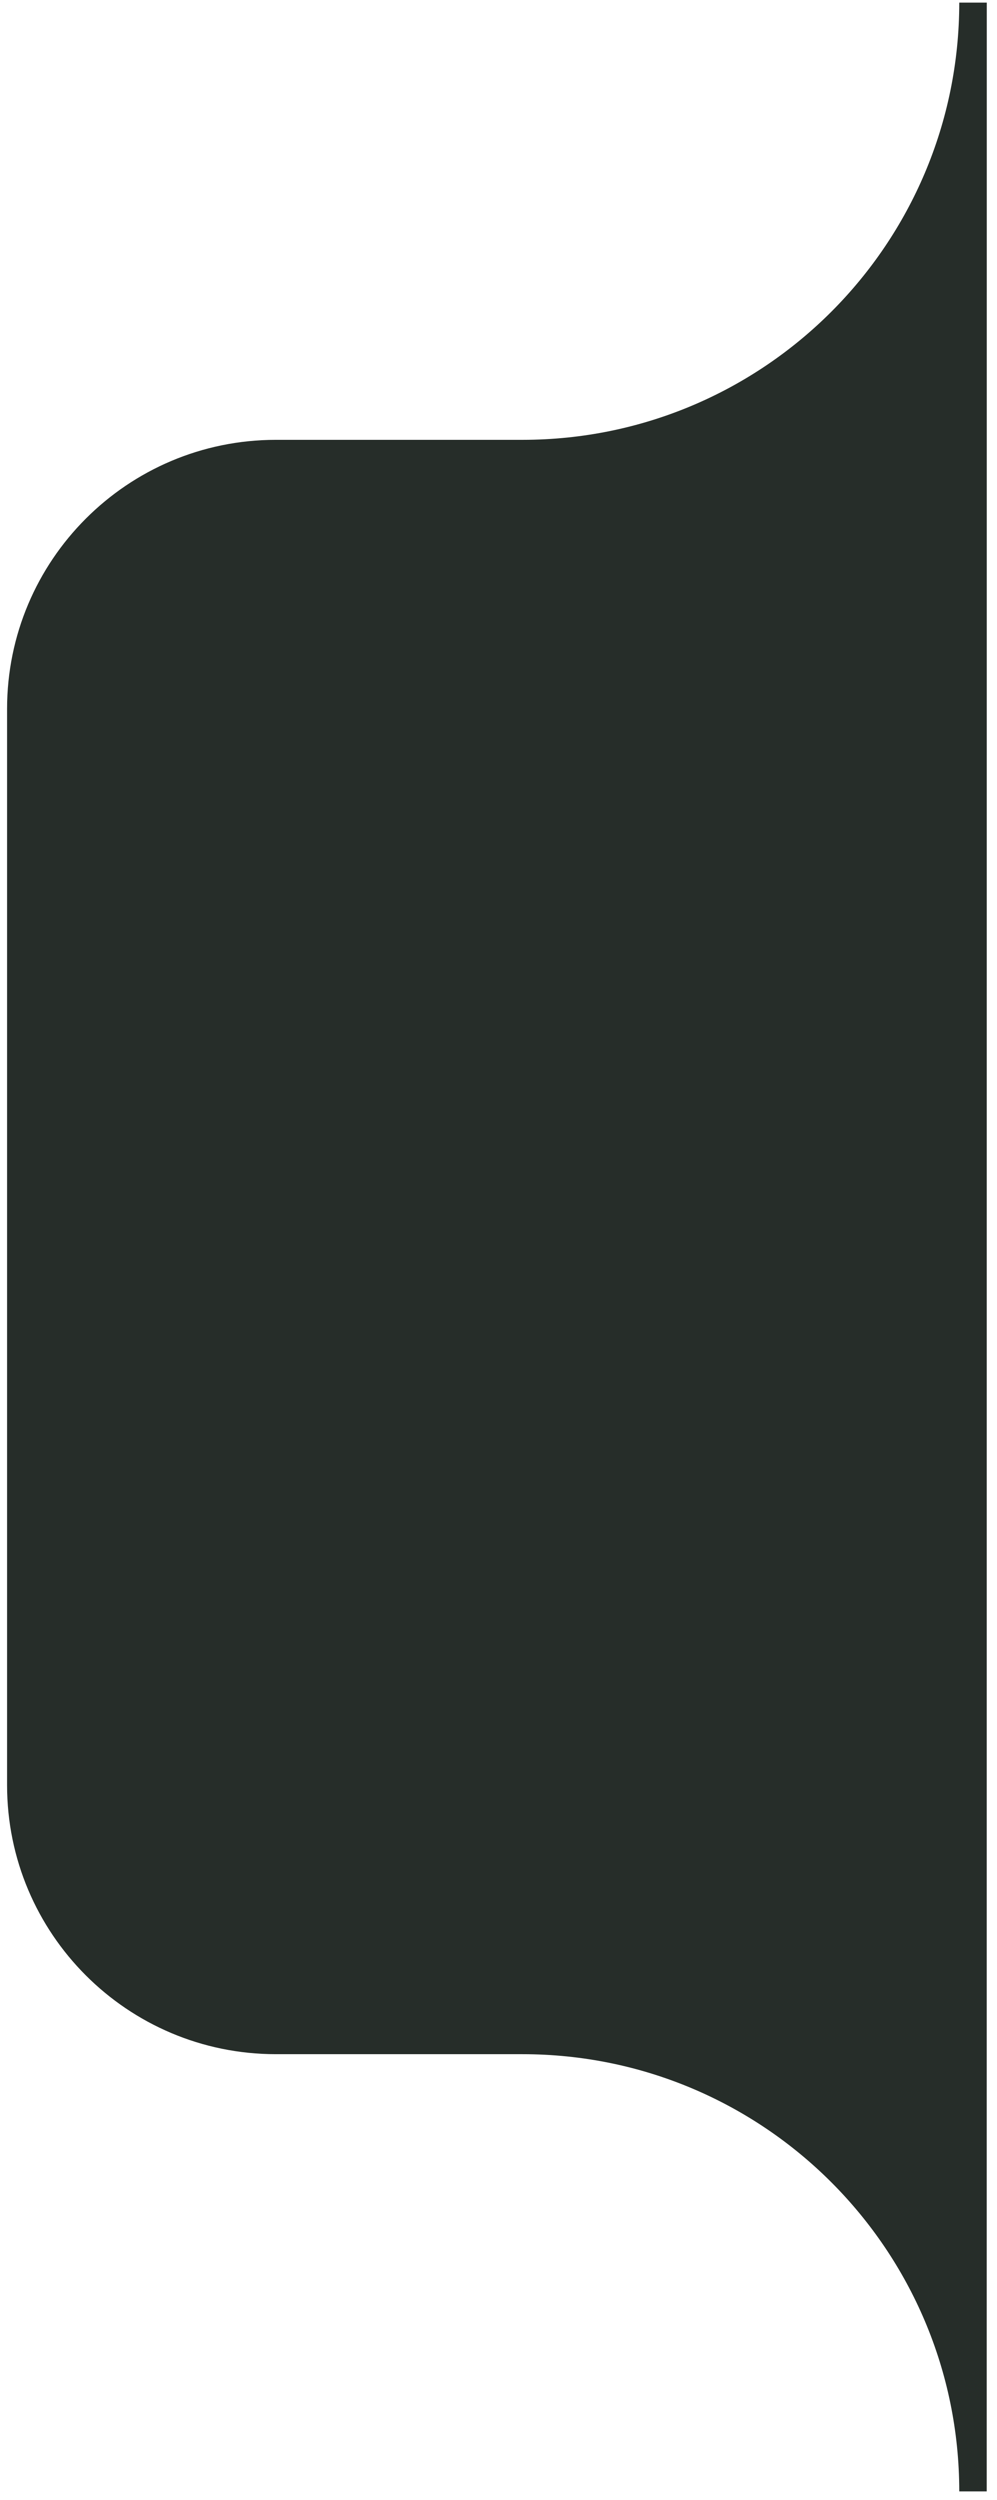 <svg width="89" height="223" viewBox="0 0 89 223" fill="none" xmlns="http://www.w3.org/2000/svg">
<path fill-rule="evenodd" clip-rule="evenodd" d="M46.656 39.233C68.183 39.219 85.631 21.763 85.631 0.232H88.088L88.082 222.232H85.631C85.631 200.693 68.17 183.232 46.631 183.232H24.631C11.376 183.232 0.631 172.487 0.631 159.232V63.233C0.631 49.978 11.376 39.233 24.631 39.233H46.656Z" fill="#262D29"/>
</svg>
